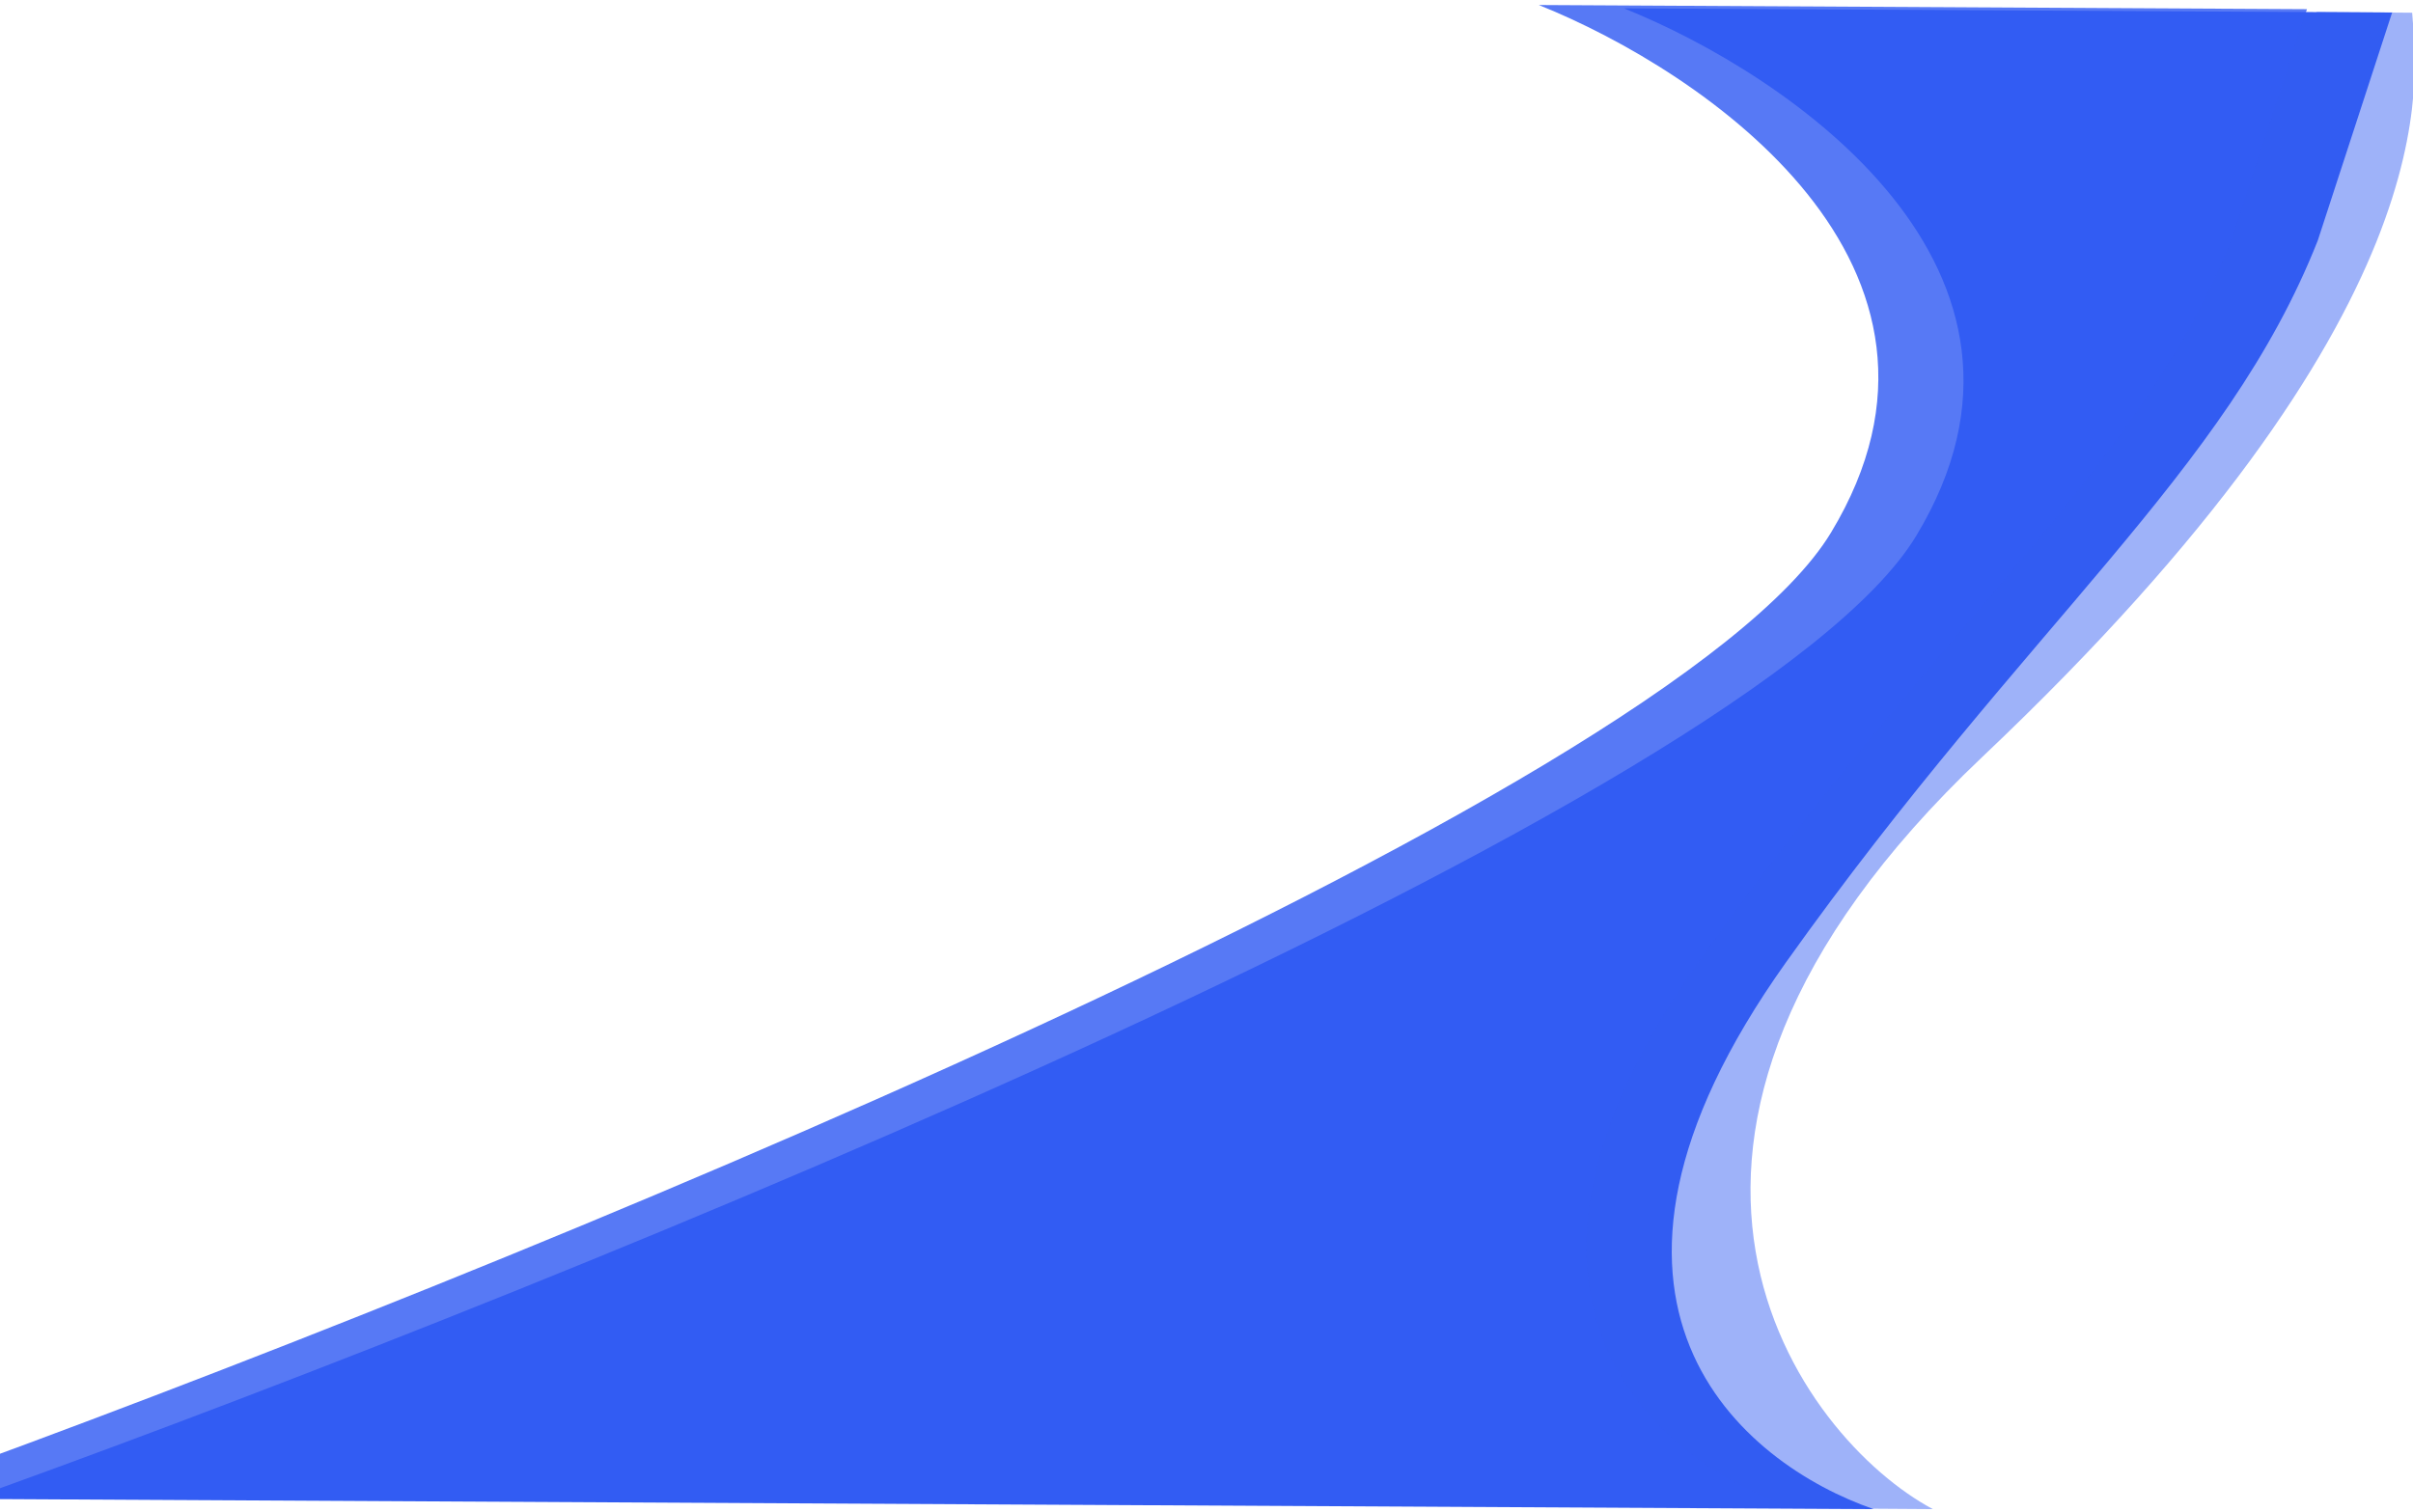 <svg width="1445" height="906" viewBox="0 0 1445 906" fill="none" xmlns="http://www.w3.org/2000/svg">
<path d="M1157.5 904L936 902.5C936 903 929.6 882.8 904 798C878.4 713.199 1048.33 500.333 1136.5 404.5L1229.5 172.5L1387.5 7.121L1444.5 7.621C1447.17 47.787 1470.5 185 1187 453.5C943.243 684.36 1078.83 862.167 1157.5 904Z" fill="#325CF2" fill-opacity="0.47"/>
<path d="M1147.5 321C1243.9 161.4 1071.33 44.667 972.5 5L1432.5 7.5L1388 144C1333 283.5 1215.1 372.1 1069.5 576.5C923.9 780.9 1044.33 877.167 1122 904L0 898V891.5C342.333 767.833 1051.1 480.6 1147.5 321Z" fill="#325CF2"/>
<path d="M1096.5 319C1192.9 159.4 1020.33 42.667 921.5 3L1381.5 5.5L1337 142C1282 281.5 1164.1 370.1 1018.5 574.5C872.9 778.9 993.333 875.167 1071 902L-51 896V889.5C291.333 765.833 1000.1 478.6 1096.5 319Z" fill="#325CF2" fill-opacity="0.82"/>
</svg>
